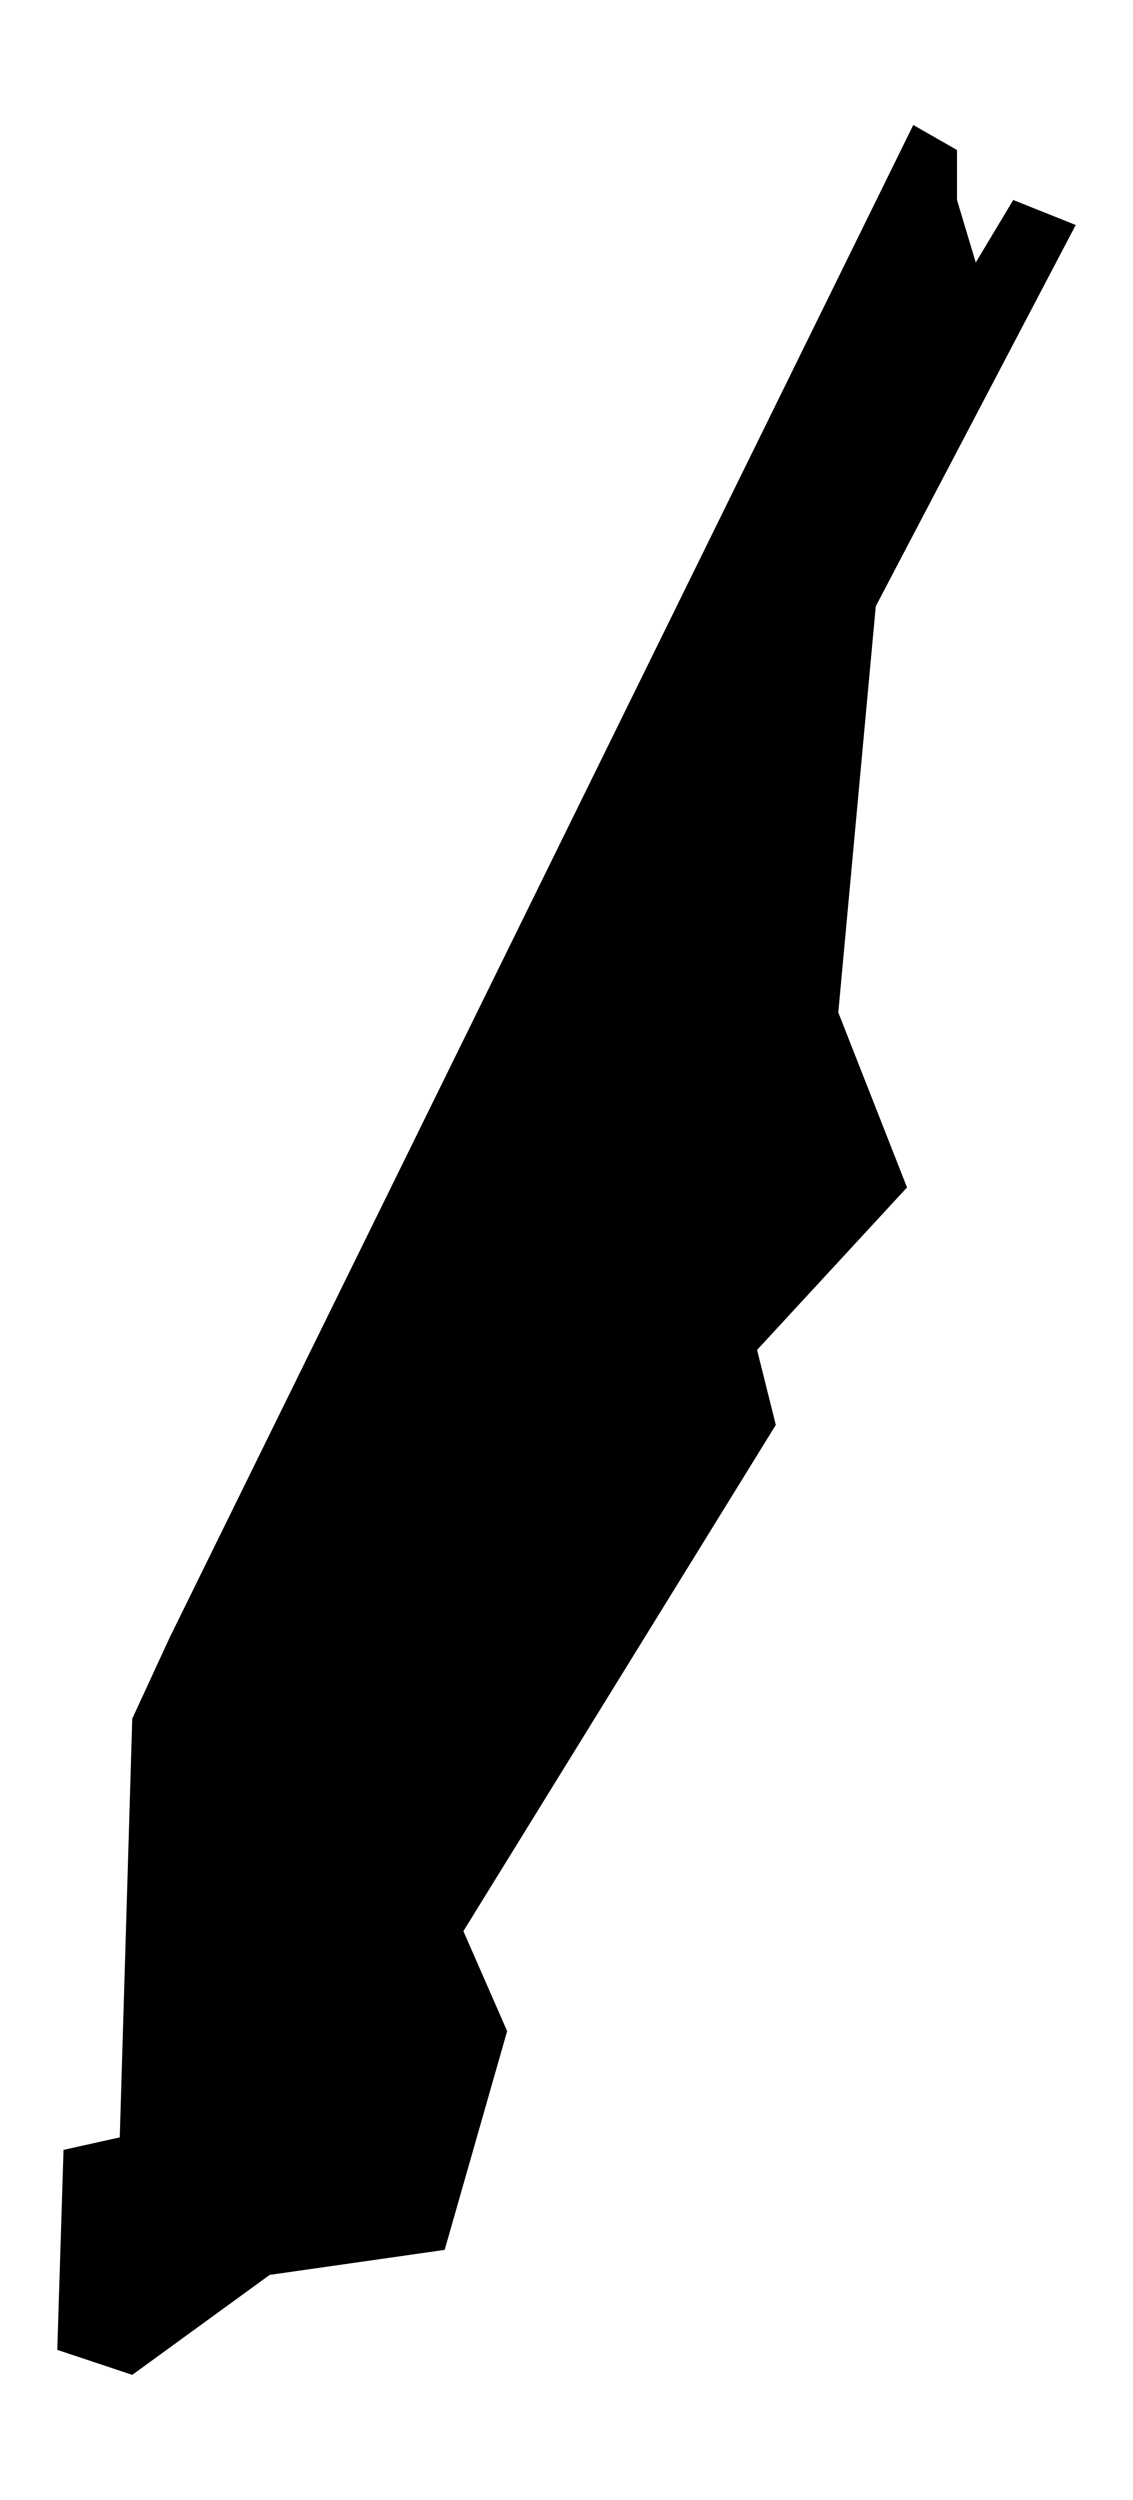 <?xml version="1.0" ?>
<svg xmlns="http://www.w3.org/2000/svg" xmlns:ev="http://www.w3.org/2001/xml-events" xmlns:xlink="http://www.w3.org/1999/xlink" baseProfile="full" enable-background="new 0 0 45.278 100" height="600px" version="1.1" viewBox="0 0 45.278 100" width="272px" x="0px" xml:space="preserve" y="0px">
	<defs/>
	<path d="M 2.264,94.0 L 2.514,86.0 L 4.764,85.5 L 5.264,68.75 L 6.764,65.5 L 36.514,5.0 L 38.264,6.0 L 38.264,8.0 L 39.014,10.5 L 40.514,8.0 L 43.014,9.0 L 35.014,24.25 L 33.514,40.5 L 36.264,47.5 L 30.264,54.0 L 31.014,57.0 L 18.514,77.25 L 20.264,81.25 L 17.764,90.0 L 10.764,91.0 L 5.264,95.0 L 2.264,94.0" points="2.264,94 2.514,86 4.764,85.5 5.264,68.75 6.764,65.5 36.514,5 38.264,6 38.264,8 39.014,10.5 40.514,8 43.014,9   35.014,24.25 33.514,40.5 36.264,47.5 30.264,54 31.014,57 18.514,77.25 20.264,81.25 17.764,90 10.764,91 5.264,95 "/>
</svg>
